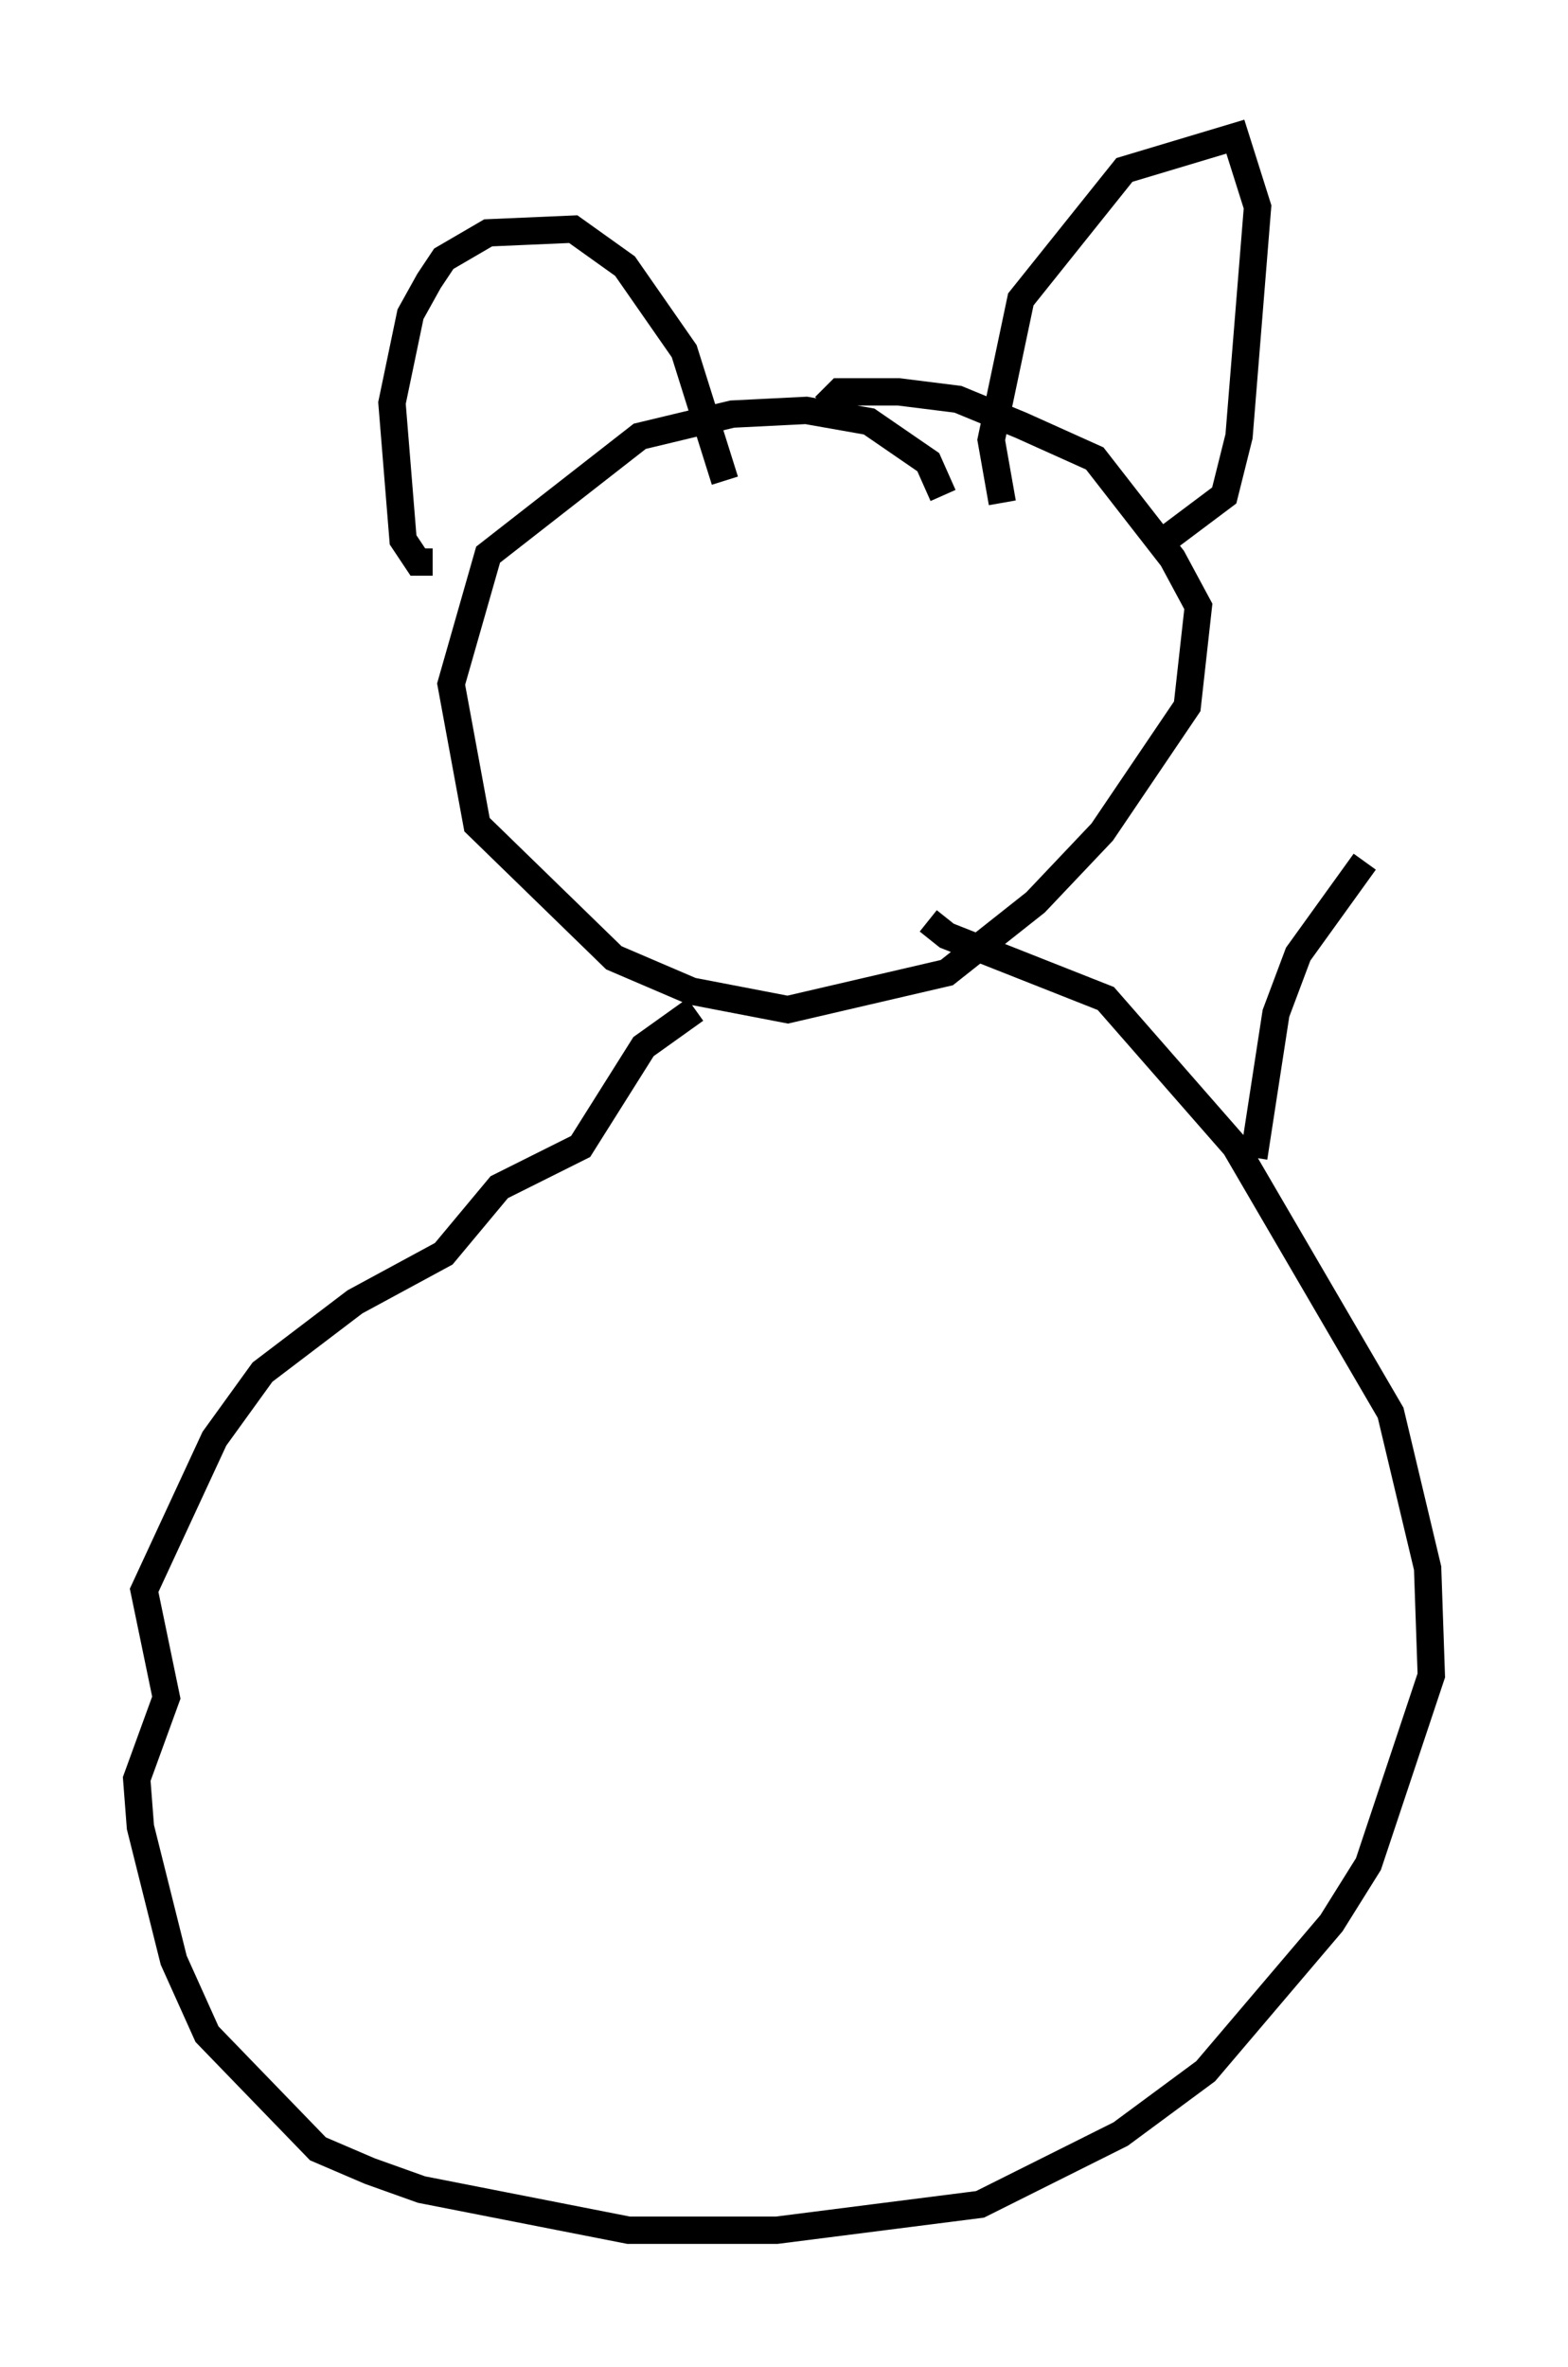 <?xml version="1.0" encoding="utf-8" ?>
<svg baseProfile="full" height="86.589" version="1.1" width="57.361" xmlns="http://www.w3.org/2000/svg" xmlns:ev="http://www.w3.org/2001/xml-events" xmlns:xlink="http://www.w3.org/1999/xlink"><defs /><rect fill="white" height="86.589" width="57.361" x="0" y="0" /><path d="M34.499, 20.426 m0.0, -2.3 l-0.541, -1.218 -2.165, -1.488 l-2.3, -0.406 -2.706, 0.135 l-3.383, 0.812 -5.548, 4.33 l-1.353, 4.736 0.947, 5.142 l5.007, 4.871 2.842, 1.218 l3.518, 0.677 5.819, -1.353 l3.248, -2.571 2.436, -2.571 l3.112, -4.601 0.406, -3.654 l-0.947, -1.759 -2.842, -3.654 l-2.706, -1.218 -2.3, -0.947 l-2.165, -0.271 -2.165, 0.0 l-0.541, 0.541 m6.495, 3.518 l-0.406, -2.3 1.083, -5.142 l3.789, -4.736 4.059, -1.218 l0.812, 2.571 -0.677, 8.39 l-0.541, 2.165 -2.165, 1.624 m-16.103, -2.165 l-1.488, -4.736 -2.165, -3.112 l-1.894, -1.353 -3.112, 0.135 l-1.624, 0.947 -0.541, 0.812 l-0.677, 1.218 -0.677, 3.248 l0.406, 5.007 0.541, 0.812 l0.541, 0.0 m9.607, 16.373 l-1.894, 1.353 -2.3, 3.654 l-2.977, 1.488 -2.03, 2.436 l-3.248, 1.759 -3.383, 2.571 l-1.759, 2.436 -2.571, 5.548 l0.812, 3.924 -1.083, 2.977 l0.135, 1.759 1.218, 4.871 l1.218, 2.706 4.059, 4.195 l1.894, 0.812 1.894, 0.677 l7.578, 1.488 5.413, 0.0 l7.442, -0.947 5.142, -2.571 l3.112, -2.3 4.601, -5.413 l1.353, -2.165 2.3, -6.901 l-0.135, -3.924 -1.353, -5.683 l-5.683, -9.743 -4.736, -5.413 l-5.819, -2.3 -0.677, -0.541 m11.908, 8.66 l0.812, -5.277 0.812, -2.165 l2.436, -3.383 " fill="none" stroke="black" stroke-width="1" /></svg>
